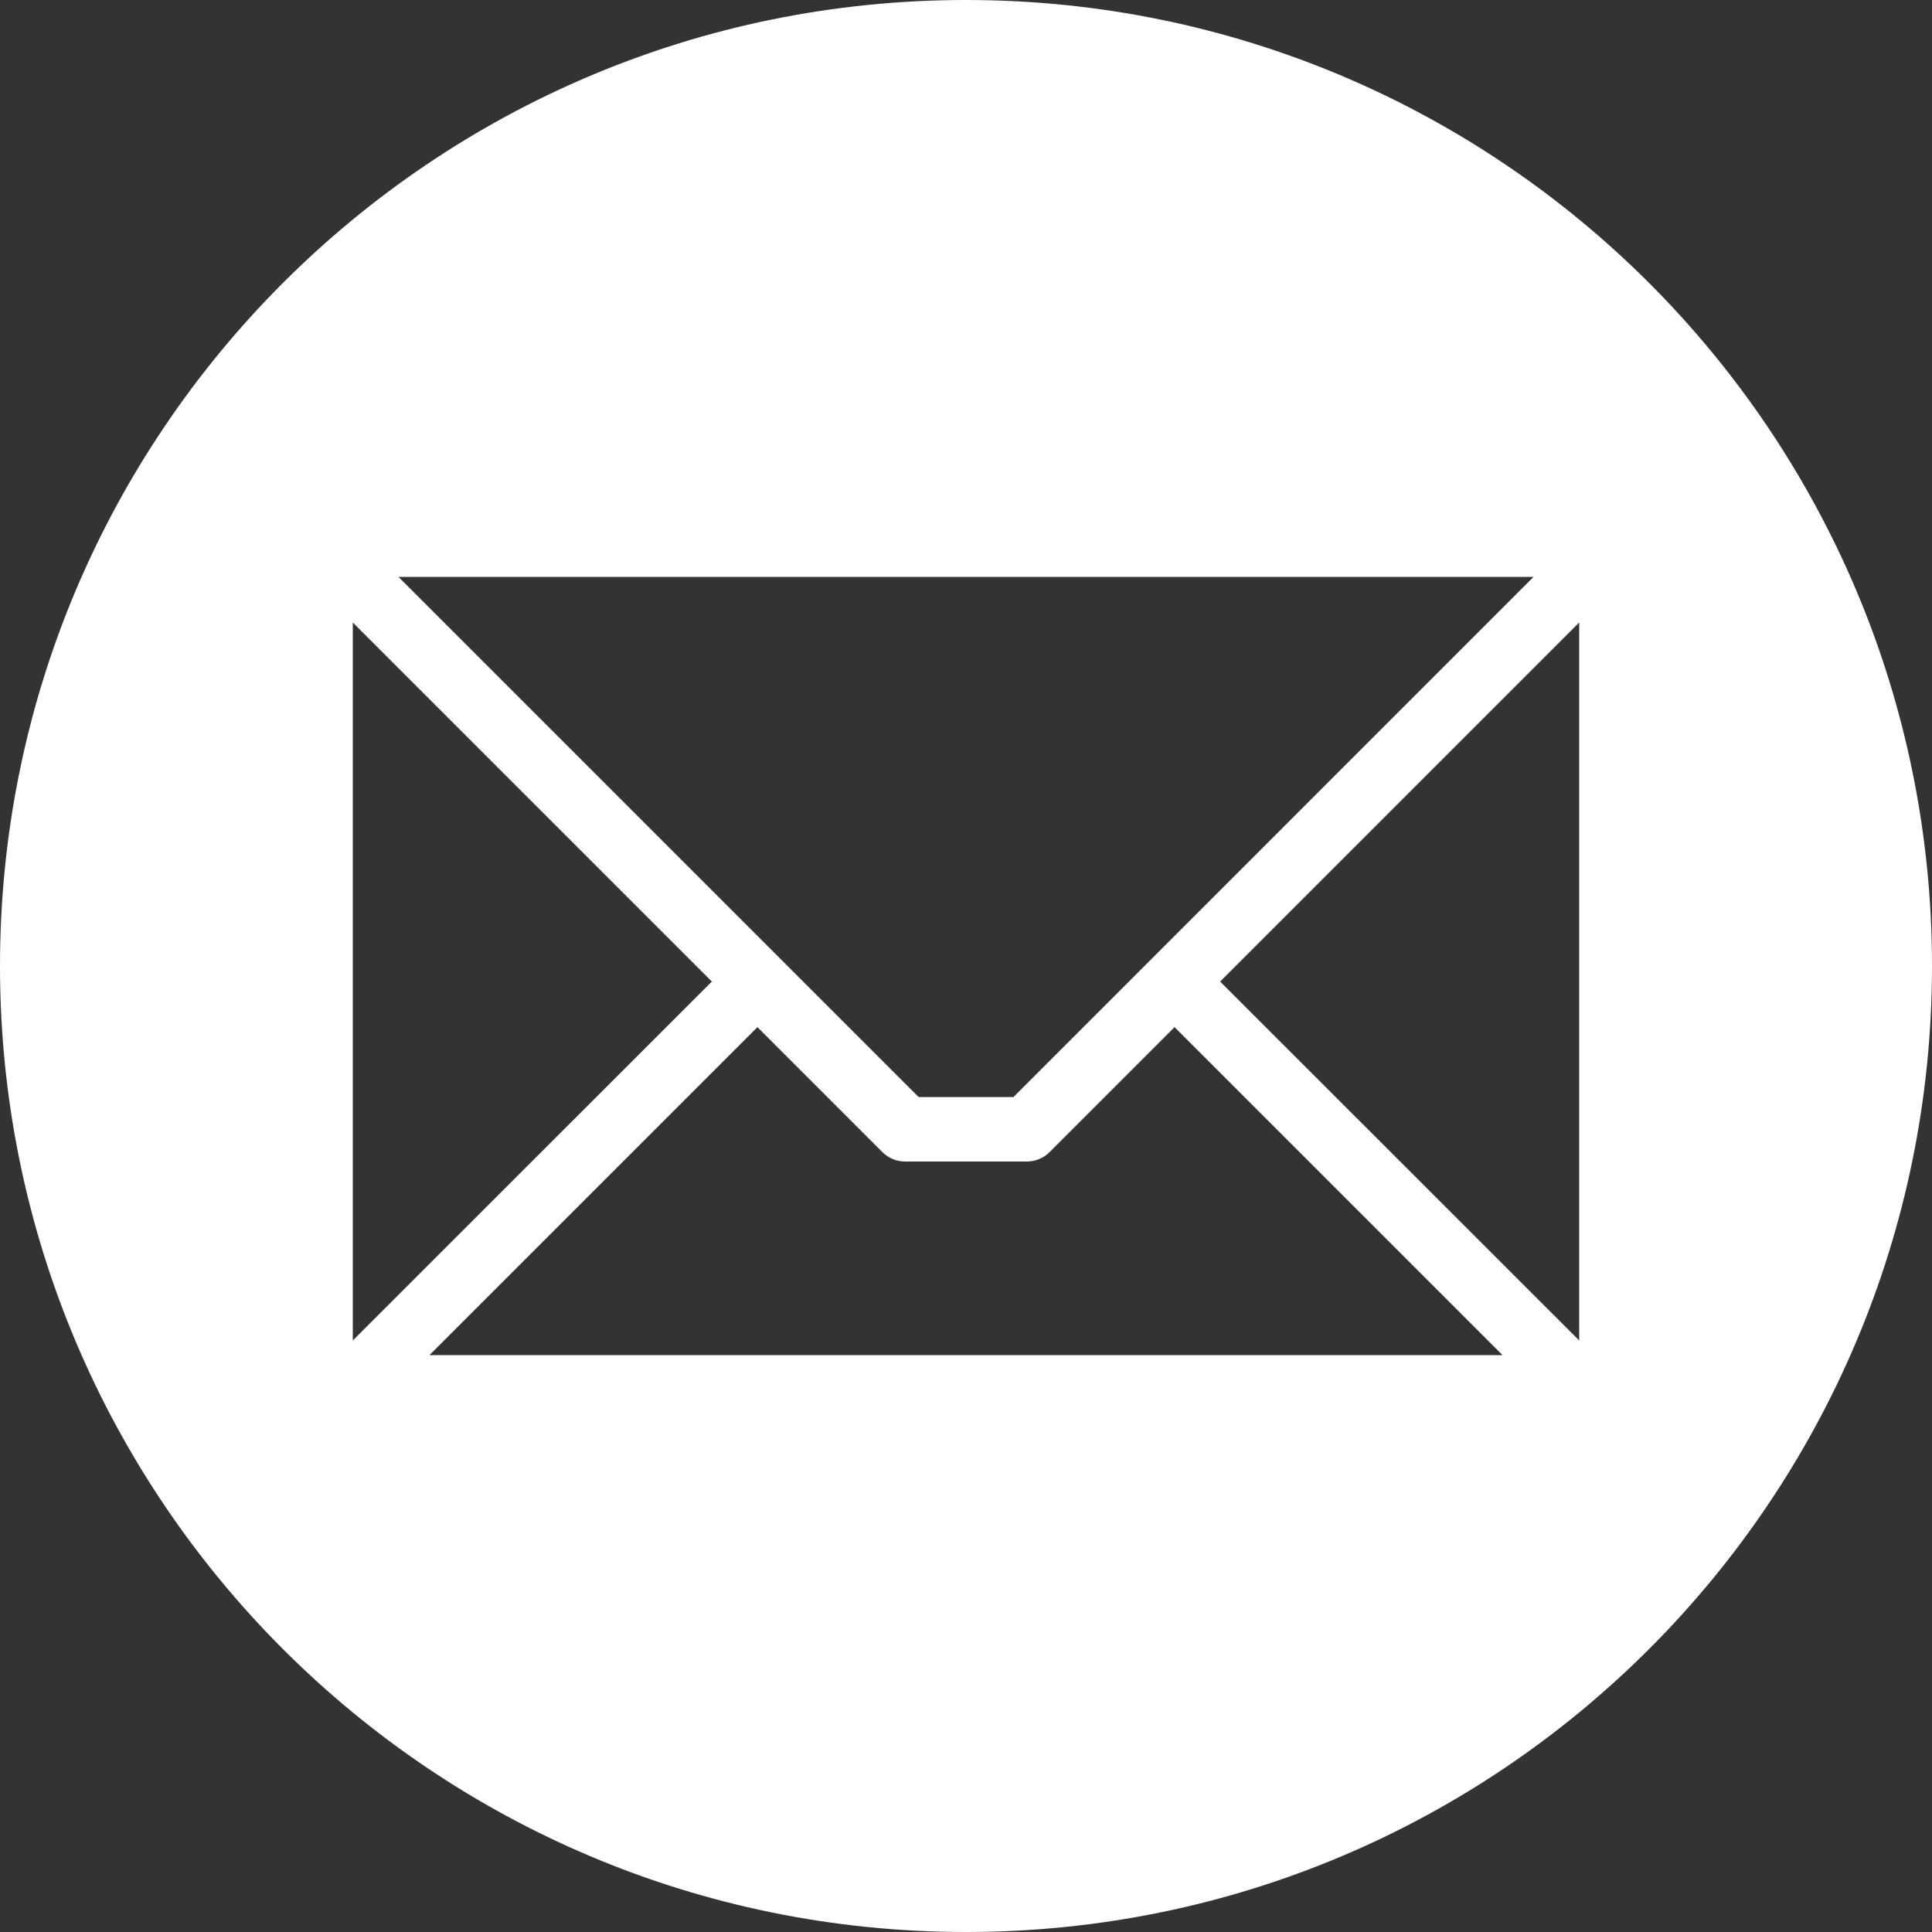 <svg viewBox="0 0 20 20" xmlns="http://www.w3.org/2000/svg" xmlns:xlink="http://www.w3.org/1999/xlink" width="20" height="20" fill="none">
	<rect x="0" y="0" width="20" height="20" fill="#333333" stroke="none"/>
	<rect id="fi_6244710" width="20" height="20" x="0" y="0" fill="rgb(255,255,255)" fill-opacity="0" />
	<path id="Vector" d="M10 0C15.523 0 20 4.477 20 10C20 15.523 15.523 20 10 20C4.477 20 0 15.523 0 10C0 4.477 4.477 0 10 0ZM16.348 13.877L16.348 6.444L12.631 10.161L16.348 13.877ZM4.446 14.028L15.554 14.028L12.159 10.633L10.865 11.927C10.803 11.989 10.717 12.024 10.629 12.024L9.371 12.024C9.327 12.024 9.284 12.016 9.243 11.999C9.203 11.982 9.166 11.958 9.135 11.927L7.841 10.633L4.446 14.028L4.446 14.028ZM3.652 6.444L3.652 13.877L7.369 10.161L3.652 6.444ZM15.875 5.972L4.125 5.972L9.51 11.357L10.491 11.357L15.875 5.972Z" fill="rgb(255,255,255)" fill-rule="evenodd" />
</svg>
